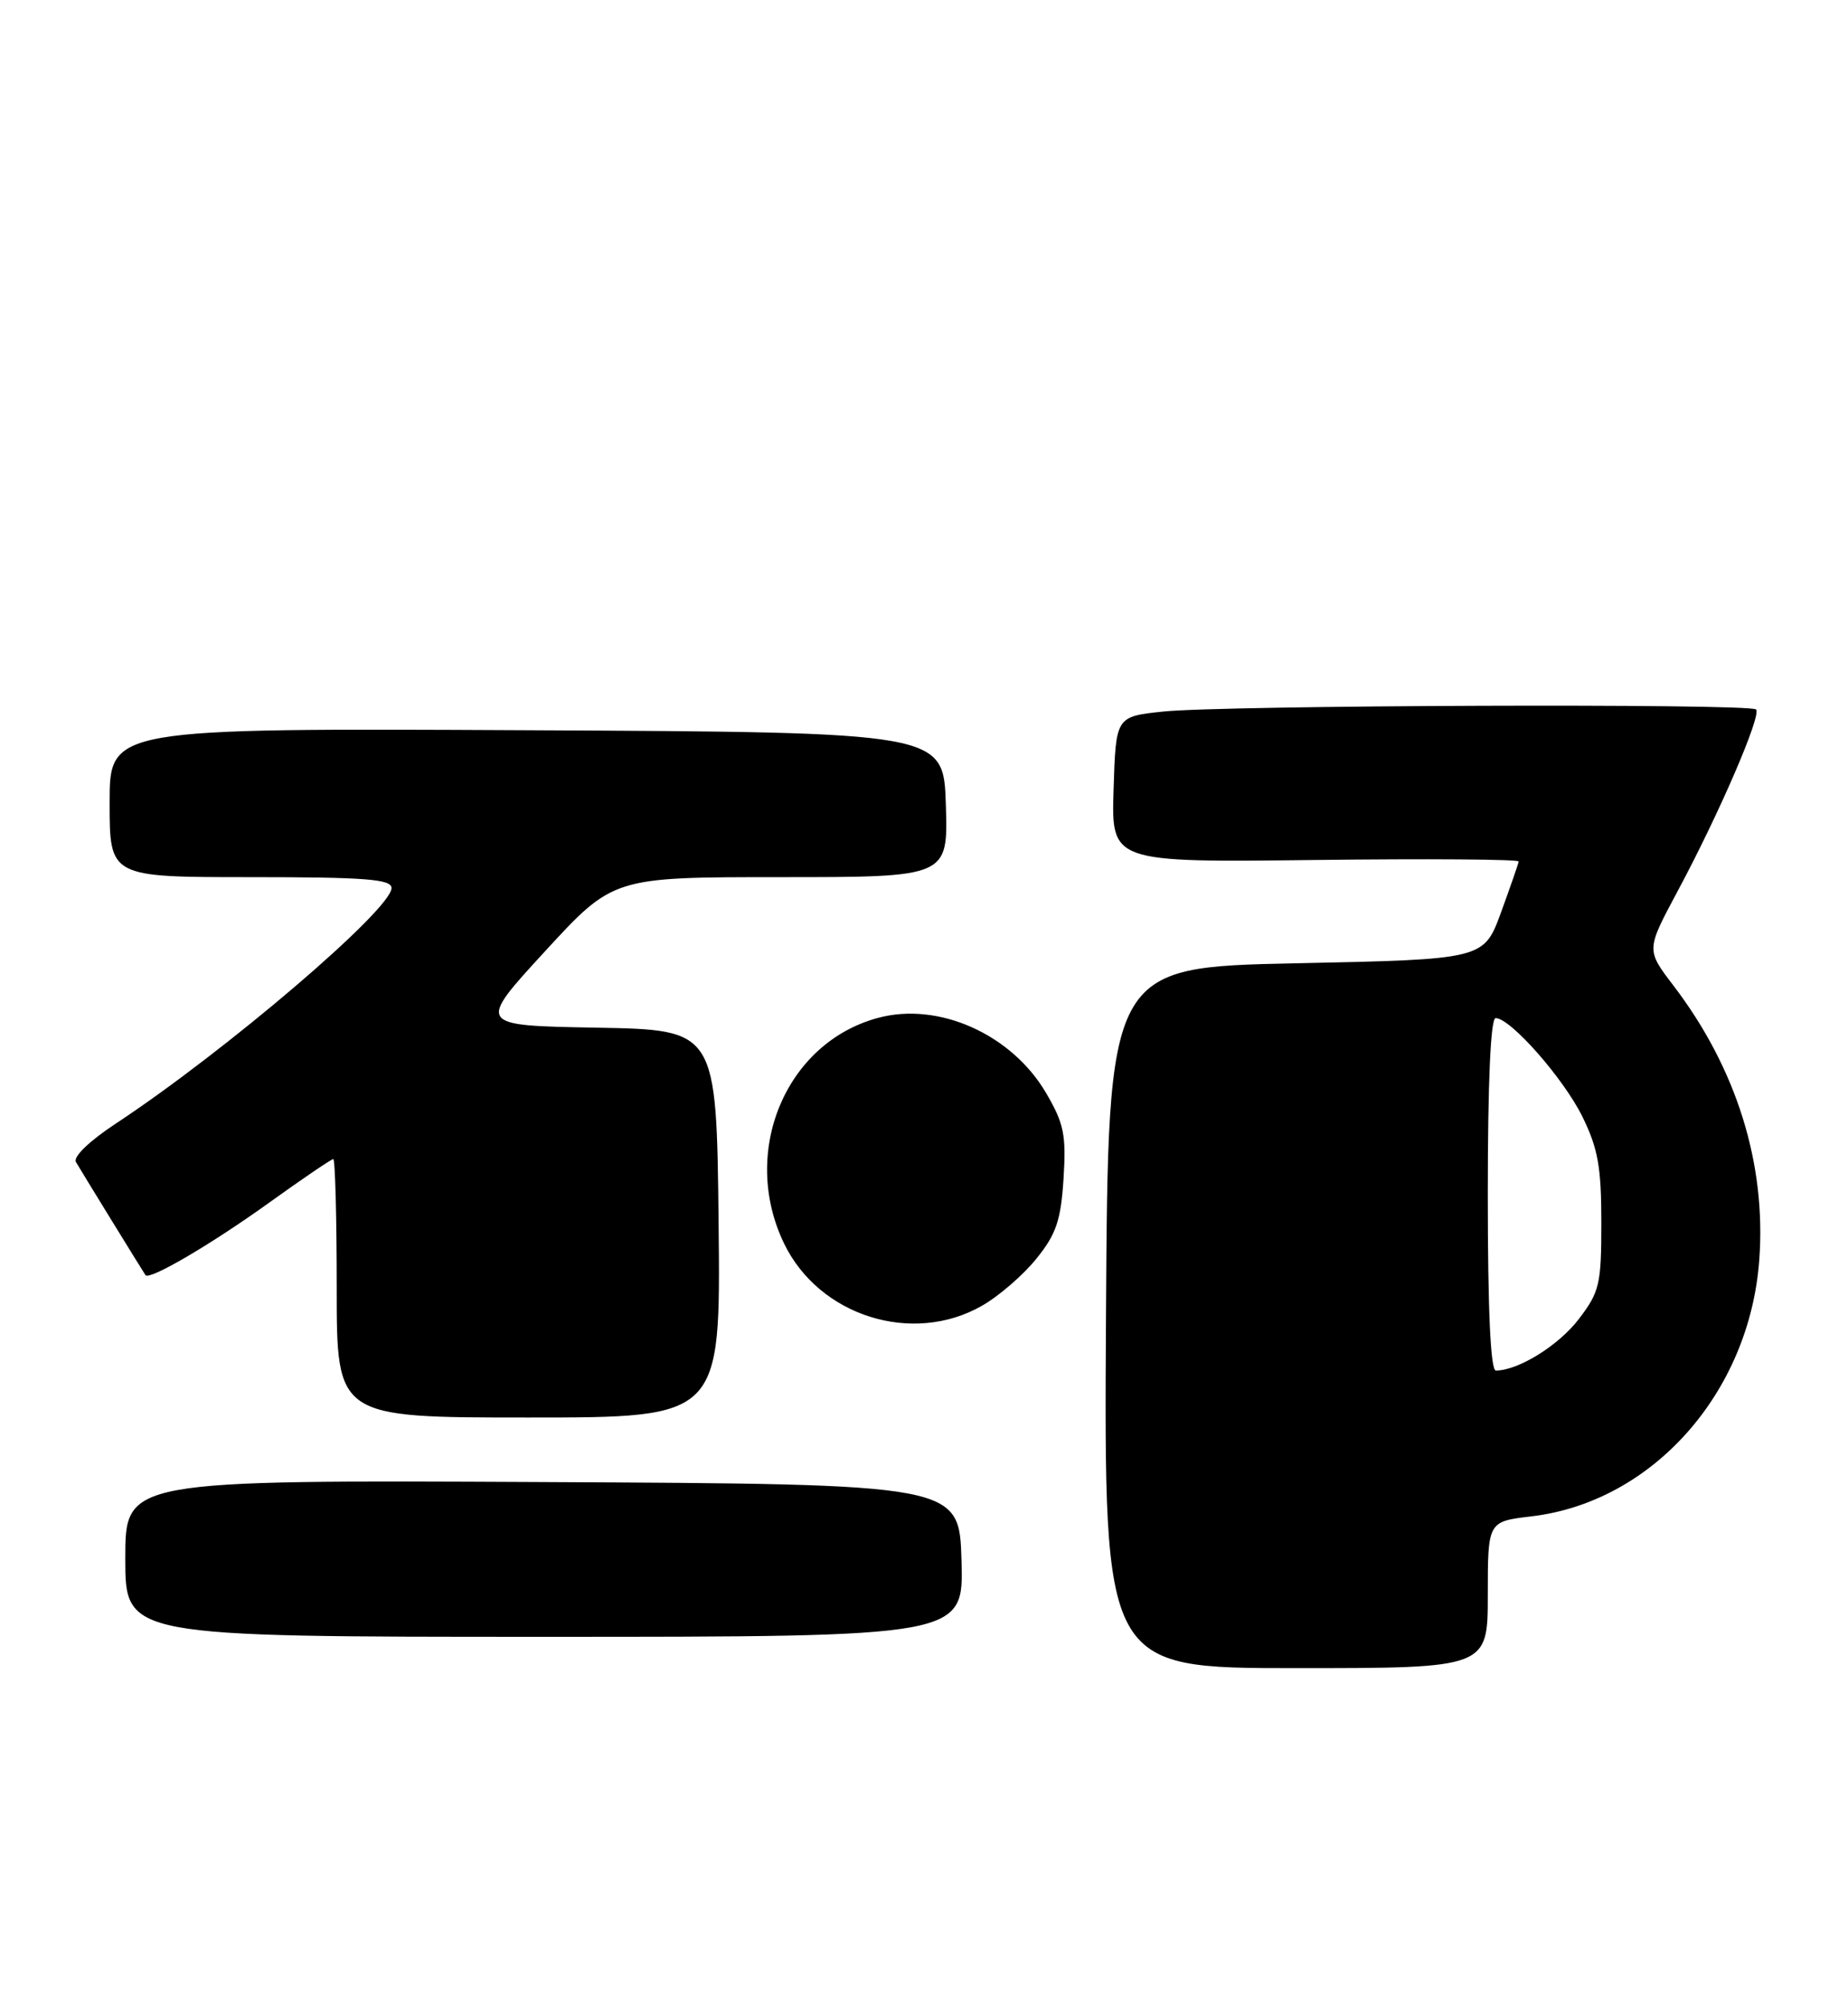 <?xml version="1.0" encoding="UTF-8" standalone="no"?>
<!DOCTYPE svg PUBLIC "-//W3C//DTD SVG 1.1//EN" "http://www.w3.org/Graphics/SVG/1.1/DTD/svg11.dtd" >
<svg xmlns="http://www.w3.org/2000/svg" xmlns:xlink="http://www.w3.org/1999/xlink" version="1.1" viewBox="0 0 236 256">
 <g >
 <path fill="currentColor"
d=" M 190.00 203.64 C 190.00 194.28 190.00 194.28 195.57 193.62 C 211.03 191.80 223.44 177.83 224.67 160.85 C 225.57 148.56 221.74 136.36 213.68 125.81 C 210.23 121.29 210.23 121.29 214.19 113.89 C 219.54 103.92 224.98 91.32 224.26 90.59 C 223.47 89.80 156.14 90.04 148.50 90.86 C 142.50 91.50 142.50 91.50 142.21 100.81 C 141.92 110.12 141.92 110.12 167.96 109.81 C 182.28 109.64 193.97 109.72 193.94 110.00 C 193.91 110.28 192.89 113.20 191.69 116.50 C 189.49 122.50 189.49 122.50 165.50 123.00 C 141.50 123.50 141.50 123.50 141.24 168.25 C 140.98 213.00 140.98 213.00 165.49 213.00 C 190.00 213.00 190.00 213.00 190.00 203.64 Z  M 122.79 199.25 C 122.50 189.50 122.50 189.50 69.25 189.24 C 16.00 188.98 16.00 188.98 16.00 198.99 C 16.00 209.00 16.00 209.00 69.54 209.00 C 123.07 209.00 123.07 209.00 122.79 199.25 Z  M 91.77 156.25 C 91.50 131.50 91.50 131.50 76.19 131.22 C 60.89 130.95 60.89 130.95 69.60 121.47 C 78.31 112.00 78.31 112.00 99.69 112.00 C 121.08 112.00 121.08 112.00 120.79 102.75 C 120.50 93.50 120.50 93.50 67.25 93.24 C 14.00 92.98 14.00 92.98 14.00 102.49 C 14.00 112.00 14.00 112.00 32.00 112.00 C 46.67 112.00 50.00 112.26 50.00 113.39 C 50.00 116.13 28.78 134.25 14.77 143.48 C 11.40 145.70 9.31 147.72 9.70 148.38 C 10.48 149.71 18.26 162.36 18.58 162.82 C 19.07 163.51 26.90 158.93 34.31 153.61 C 38.61 150.52 42.32 148.00 42.56 148.00 C 42.80 148.00 43.00 155.43 43.00 164.50 C 43.00 181.00 43.00 181.00 67.52 181.00 C 92.03 181.00 92.03 181.00 91.77 156.25 Z  M 125.40 166.73 C 127.55 165.51 130.68 162.80 132.36 160.71 C 134.89 157.58 135.48 155.82 135.82 150.50 C 136.17 144.92 135.88 143.47 133.59 139.56 C 129.19 132.06 119.86 127.88 112.13 129.97 C 100.30 133.15 94.49 147.12 100.14 158.80 C 104.63 168.06 116.54 171.80 125.40 166.73 Z  M 190.00 152.50 C 190.00 138.17 190.36 130.00 191.00 130.00 C 192.90 130.00 199.66 137.68 202.08 142.58 C 204.07 146.63 204.50 149.02 204.50 156.08 C 204.50 163.99 204.28 164.95 201.62 168.43 C 199.05 171.80 193.89 175.00 191.03 175.00 C 190.35 175.00 190.00 167.30 190.00 152.50 Z "/>
</g>
</svg>